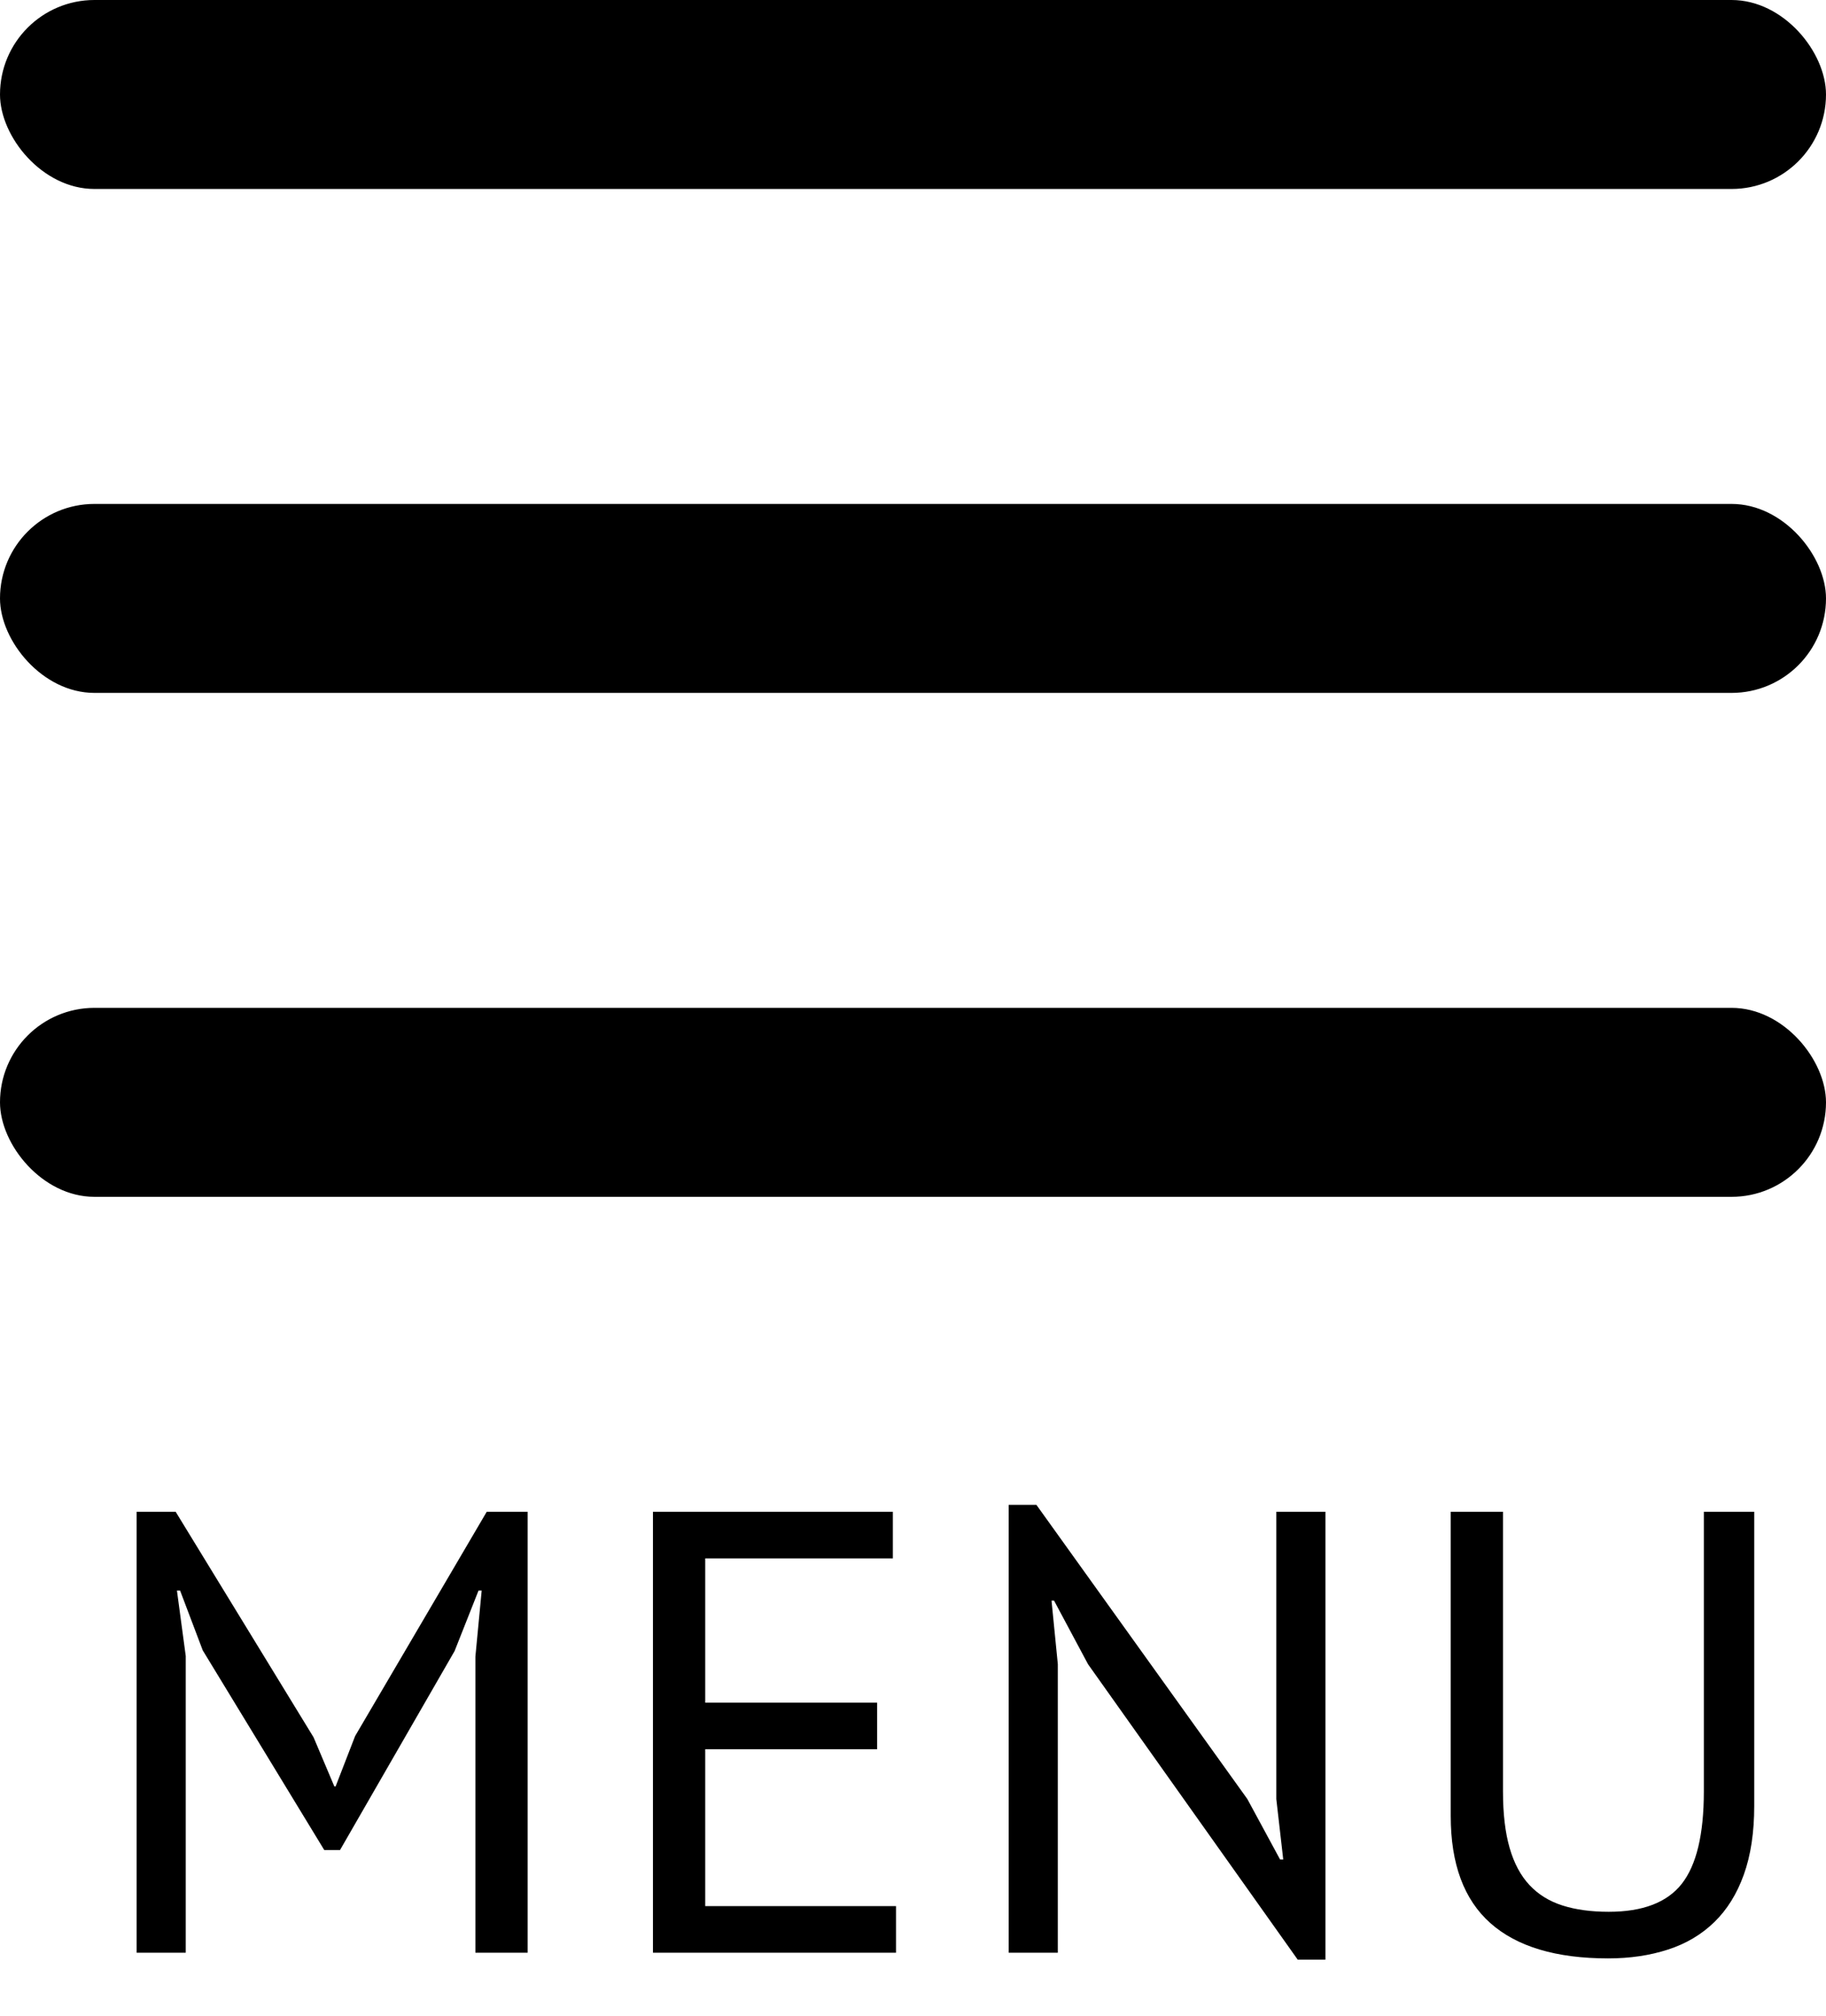 <?xml version="1.0" encoding="UTF-8" standalone="no"?>
<svg width="29px" height="32px" viewBox="0 0 29 32" version="1.1" xmlns="http://www.w3.org/2000/svg" xmlns:xlink="http://www.w3.org/1999/xlink">
    <!-- Generator: Sketch 39.1 (31720) - http://www.bohemiancoding.com/sketch -->
    <title>Group 9 Copy 2</title>
    <desc>Created with Sketch.</desc>
    <defs></defs>
    <g id="Page-1" stroke="none" stroke-width="1" fill="none" fill-rule="evenodd">
        <g id="Home-1024-Copy-6" transform="translate(-14, -9)" fill="#000000">
            <g id="Group-9-Copy-2" transform="translate(14, 9)">
                <path d="M7.55,26.3 L7.65,25.25 L7.6,25.25 L7.22,26.21 L5.4,29.37 L5.15,29.37 L3.22,26.2 L2.86,25.25 L2.81,25.25 L2.95,26.29 L2.95,31 L2.17,31 L2.17,24 L2.79,24 L4.98,27.58 L5.31,28.36 L5.33,28.36 L5.64,27.56 L7.73,24 L8.38,24 L8.38,31 L7.55,31 L7.55,26.3 Z M10.37,24 L14.18,24 L14.18,24.74 L11.2,24.74 L11.2,27.03 L13.93,27.03 L13.93,27.77 L11.2,27.77 L11.2,30.26 L14.23,30.26 L14.23,31 L10.37,31 L10.37,24 Z M17.28,26.42 L16.74,25.41 L16.7,25.41 L16.8,26.42 L16.8,31 L16.02,31 L16.02,23.89 L16.46,23.89 L19.81,28.56 L20.33,29.52 L20.38,29.52 L20.27,28.56 L20.27,24 L21.05,24 L21.05,31.11 L20.61,31.11 L17.28,26.42 Z M27.06,24 L27.86,24 L27.86,28.67 C27.86,29.09 27.805,29.453 27.695,29.76 C27.585,30.067 27.428,30.318 27.225,30.515 C27.022,30.712 26.777,30.857 26.49,30.95 C26.203,31.043 25.887,31.09 25.54,31.09 C24.713,31.09 24.09,30.903 23.67,30.53 C23.25,30.157 23.04,29.59 23.04,28.83 L23.04,24 L23.87,24 L23.87,28.44 C23.87,28.793 23.905,29.092 23.975,29.335 C24.045,29.578 24.15,29.775 24.29,29.925 C24.43,30.075 24.605,30.183 24.815,30.25 C25.025,30.317 25.27,30.35 25.55,30.35 C26.09,30.35 26.477,30.202 26.71,29.905 C26.943,29.608 27.06,29.12 27.06,28.44 L27.06,24 Z" id="MENU"></path>
                <g id="Group">
                    <rect id="Rectangle-34" x="0" y="0" width="29" height="3" rx="1.5"></rect>
                    <rect id="Rectangle-34-Copy" x="0" y="8" width="29" height="3" rx="1.5"></rect>
                    <rect id="Rectangle-34-Copy-2" x="0" y="16" width="29" height="3" rx="1.5"></rect>
                </g>
            </g>
        </g>
    </g>
</svg>